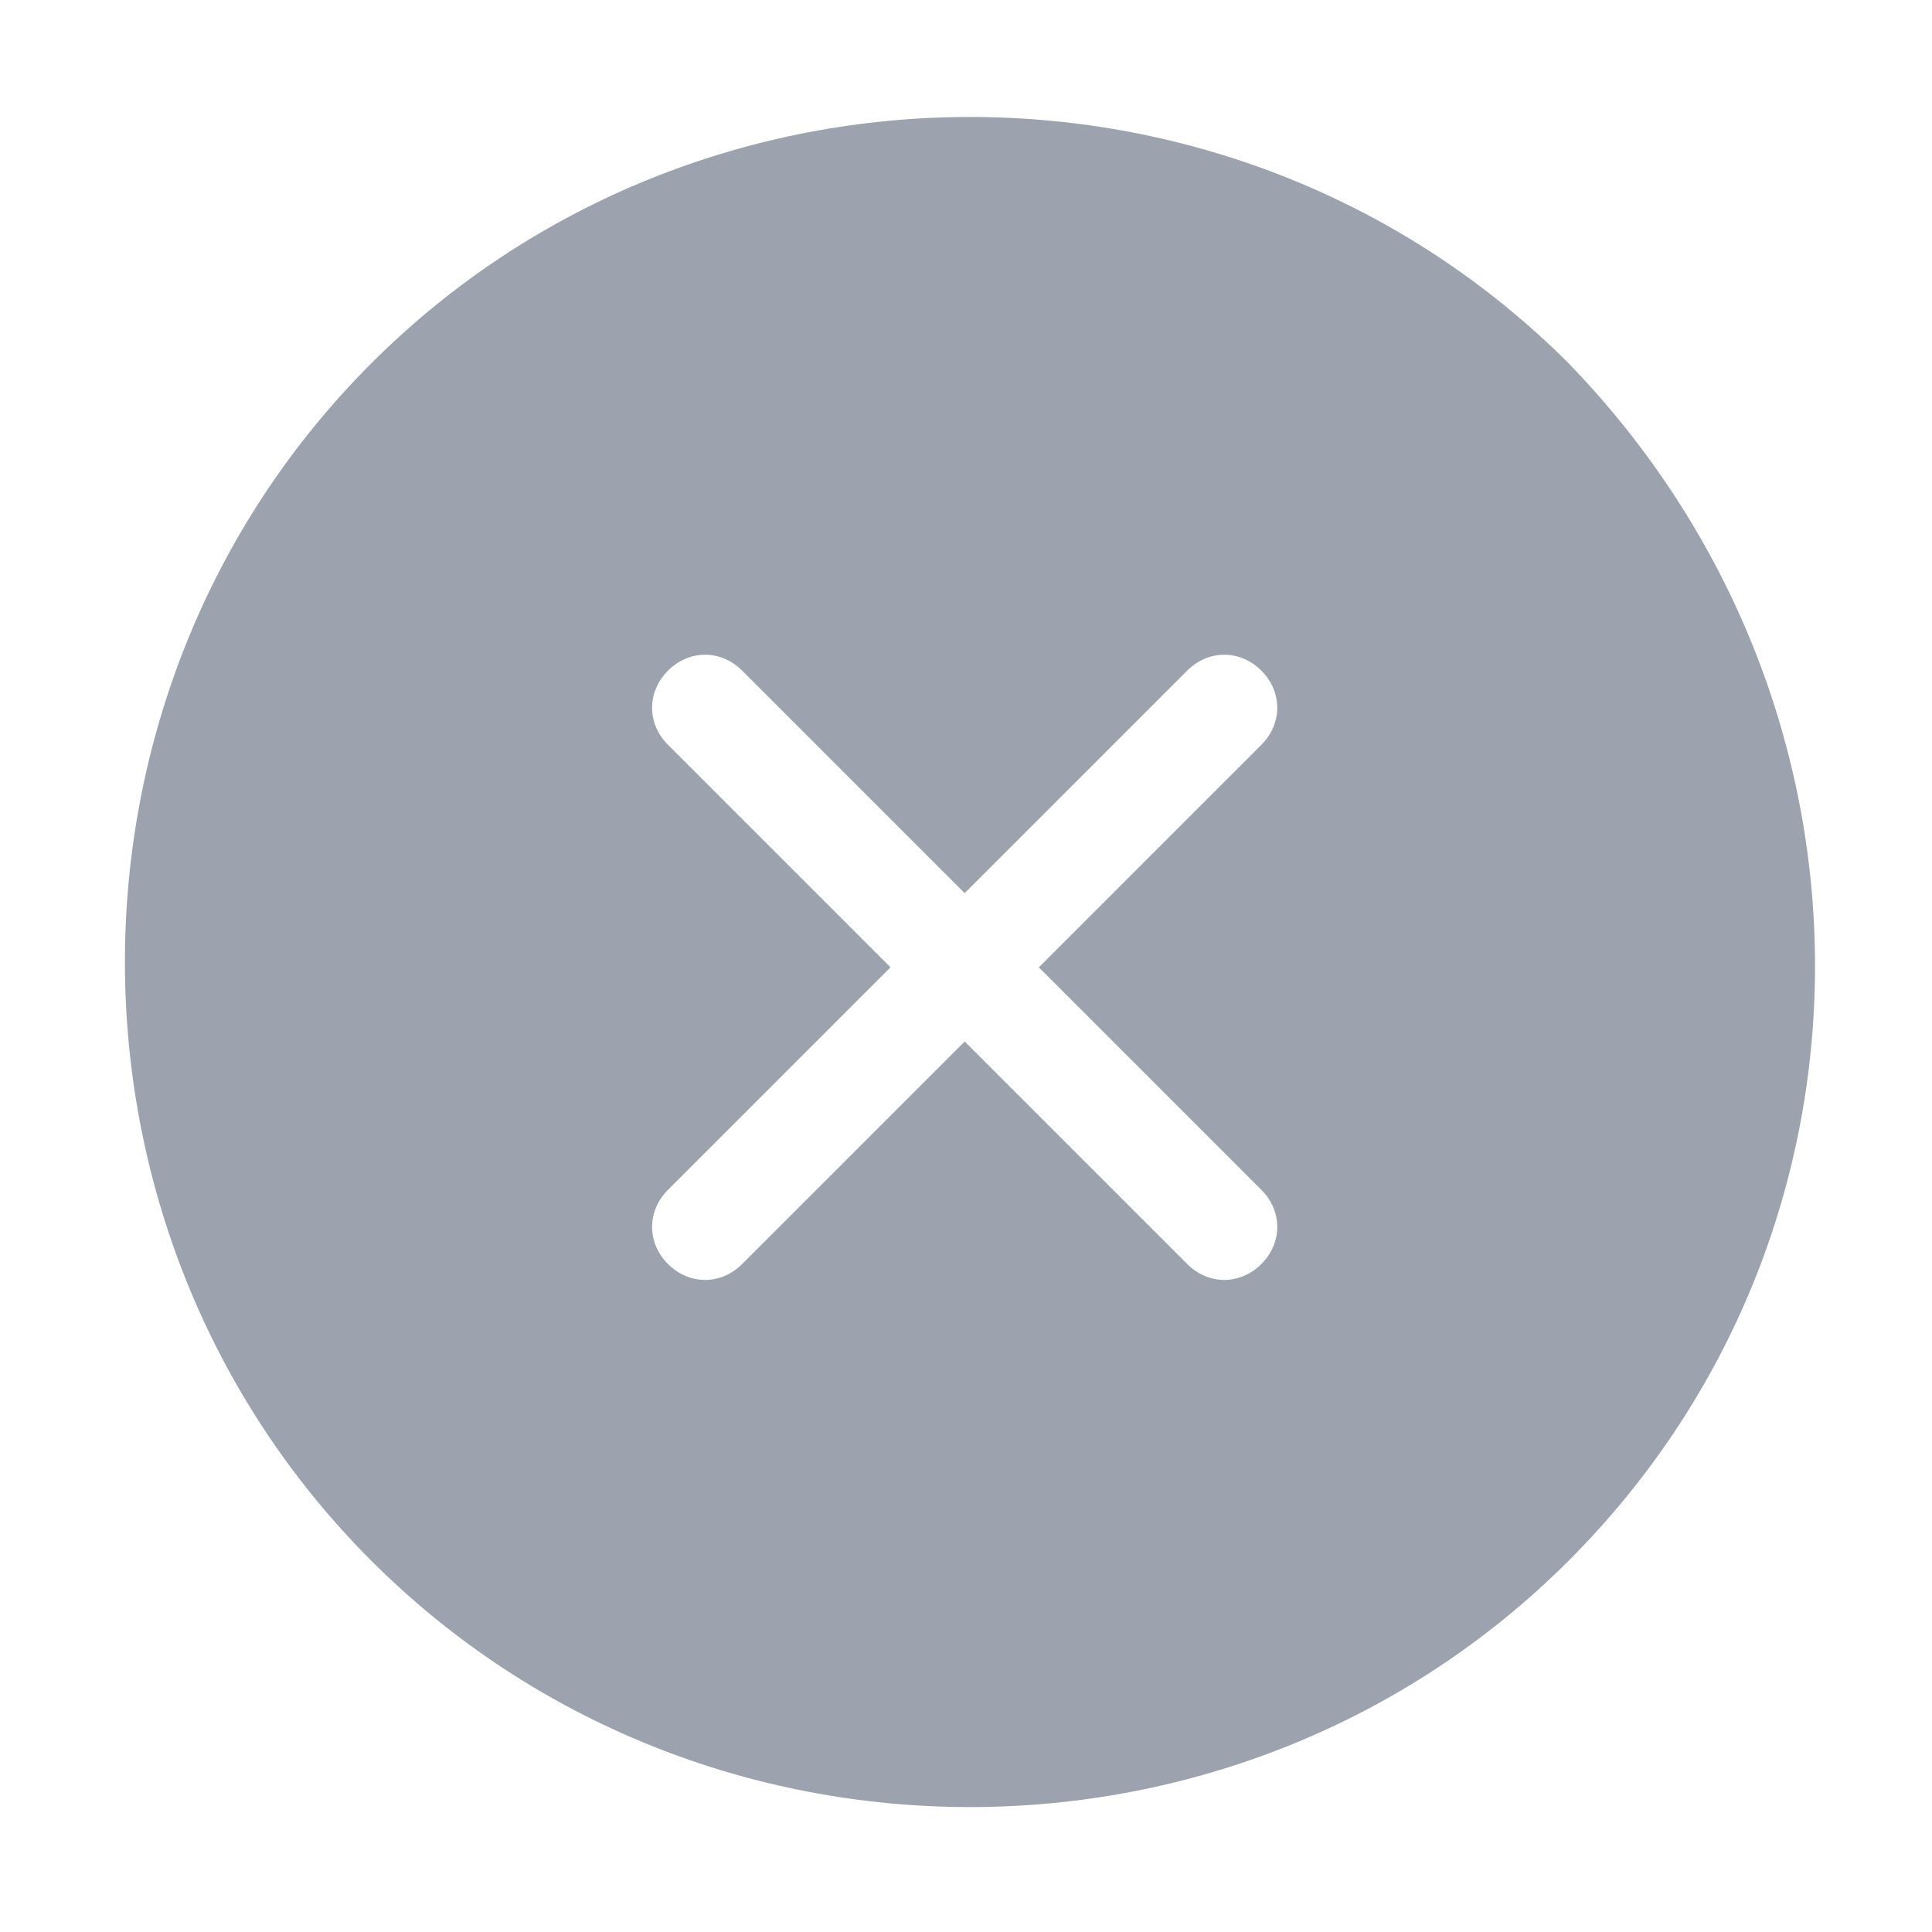 <svg t="1735190842416" class="icon" viewBox="0 0 1024 1024" version="1.1" xmlns="http://www.w3.org/2000/svg" p-id="1235" width="200" height="200"><path d="M831.423 192.577c-174.103-174.103-460.53-174.103-634.633 0s-174.103 460.53 0 634.633 460.53 174.103 634.633 0S1005.526 372.296 831.423 192.577zM668.552 630.643c11.232 11.232 11.232 28.081 0 39.314-11.232 11.232-28.081 11.232-39.314 0L511.298 552.016l-117.941 117.941c-11.232 11.232-28.081 11.232-39.314 0-11.232-11.232-11.232-28.081 0-39.314L471.984 512.702 354.044 394.761C342.811 383.529 342.811 366.68 354.044 355.448s28.081-11.232 39.314 0L511.298 473.388l117.941-117.941c11.232-11.232 28.081-11.232 39.314 0 11.232 11.232 11.232 28.081 0 39.314L550.612 512.702 668.552 630.643z" fill="#9ca3af" p-id="1236"></path></svg>